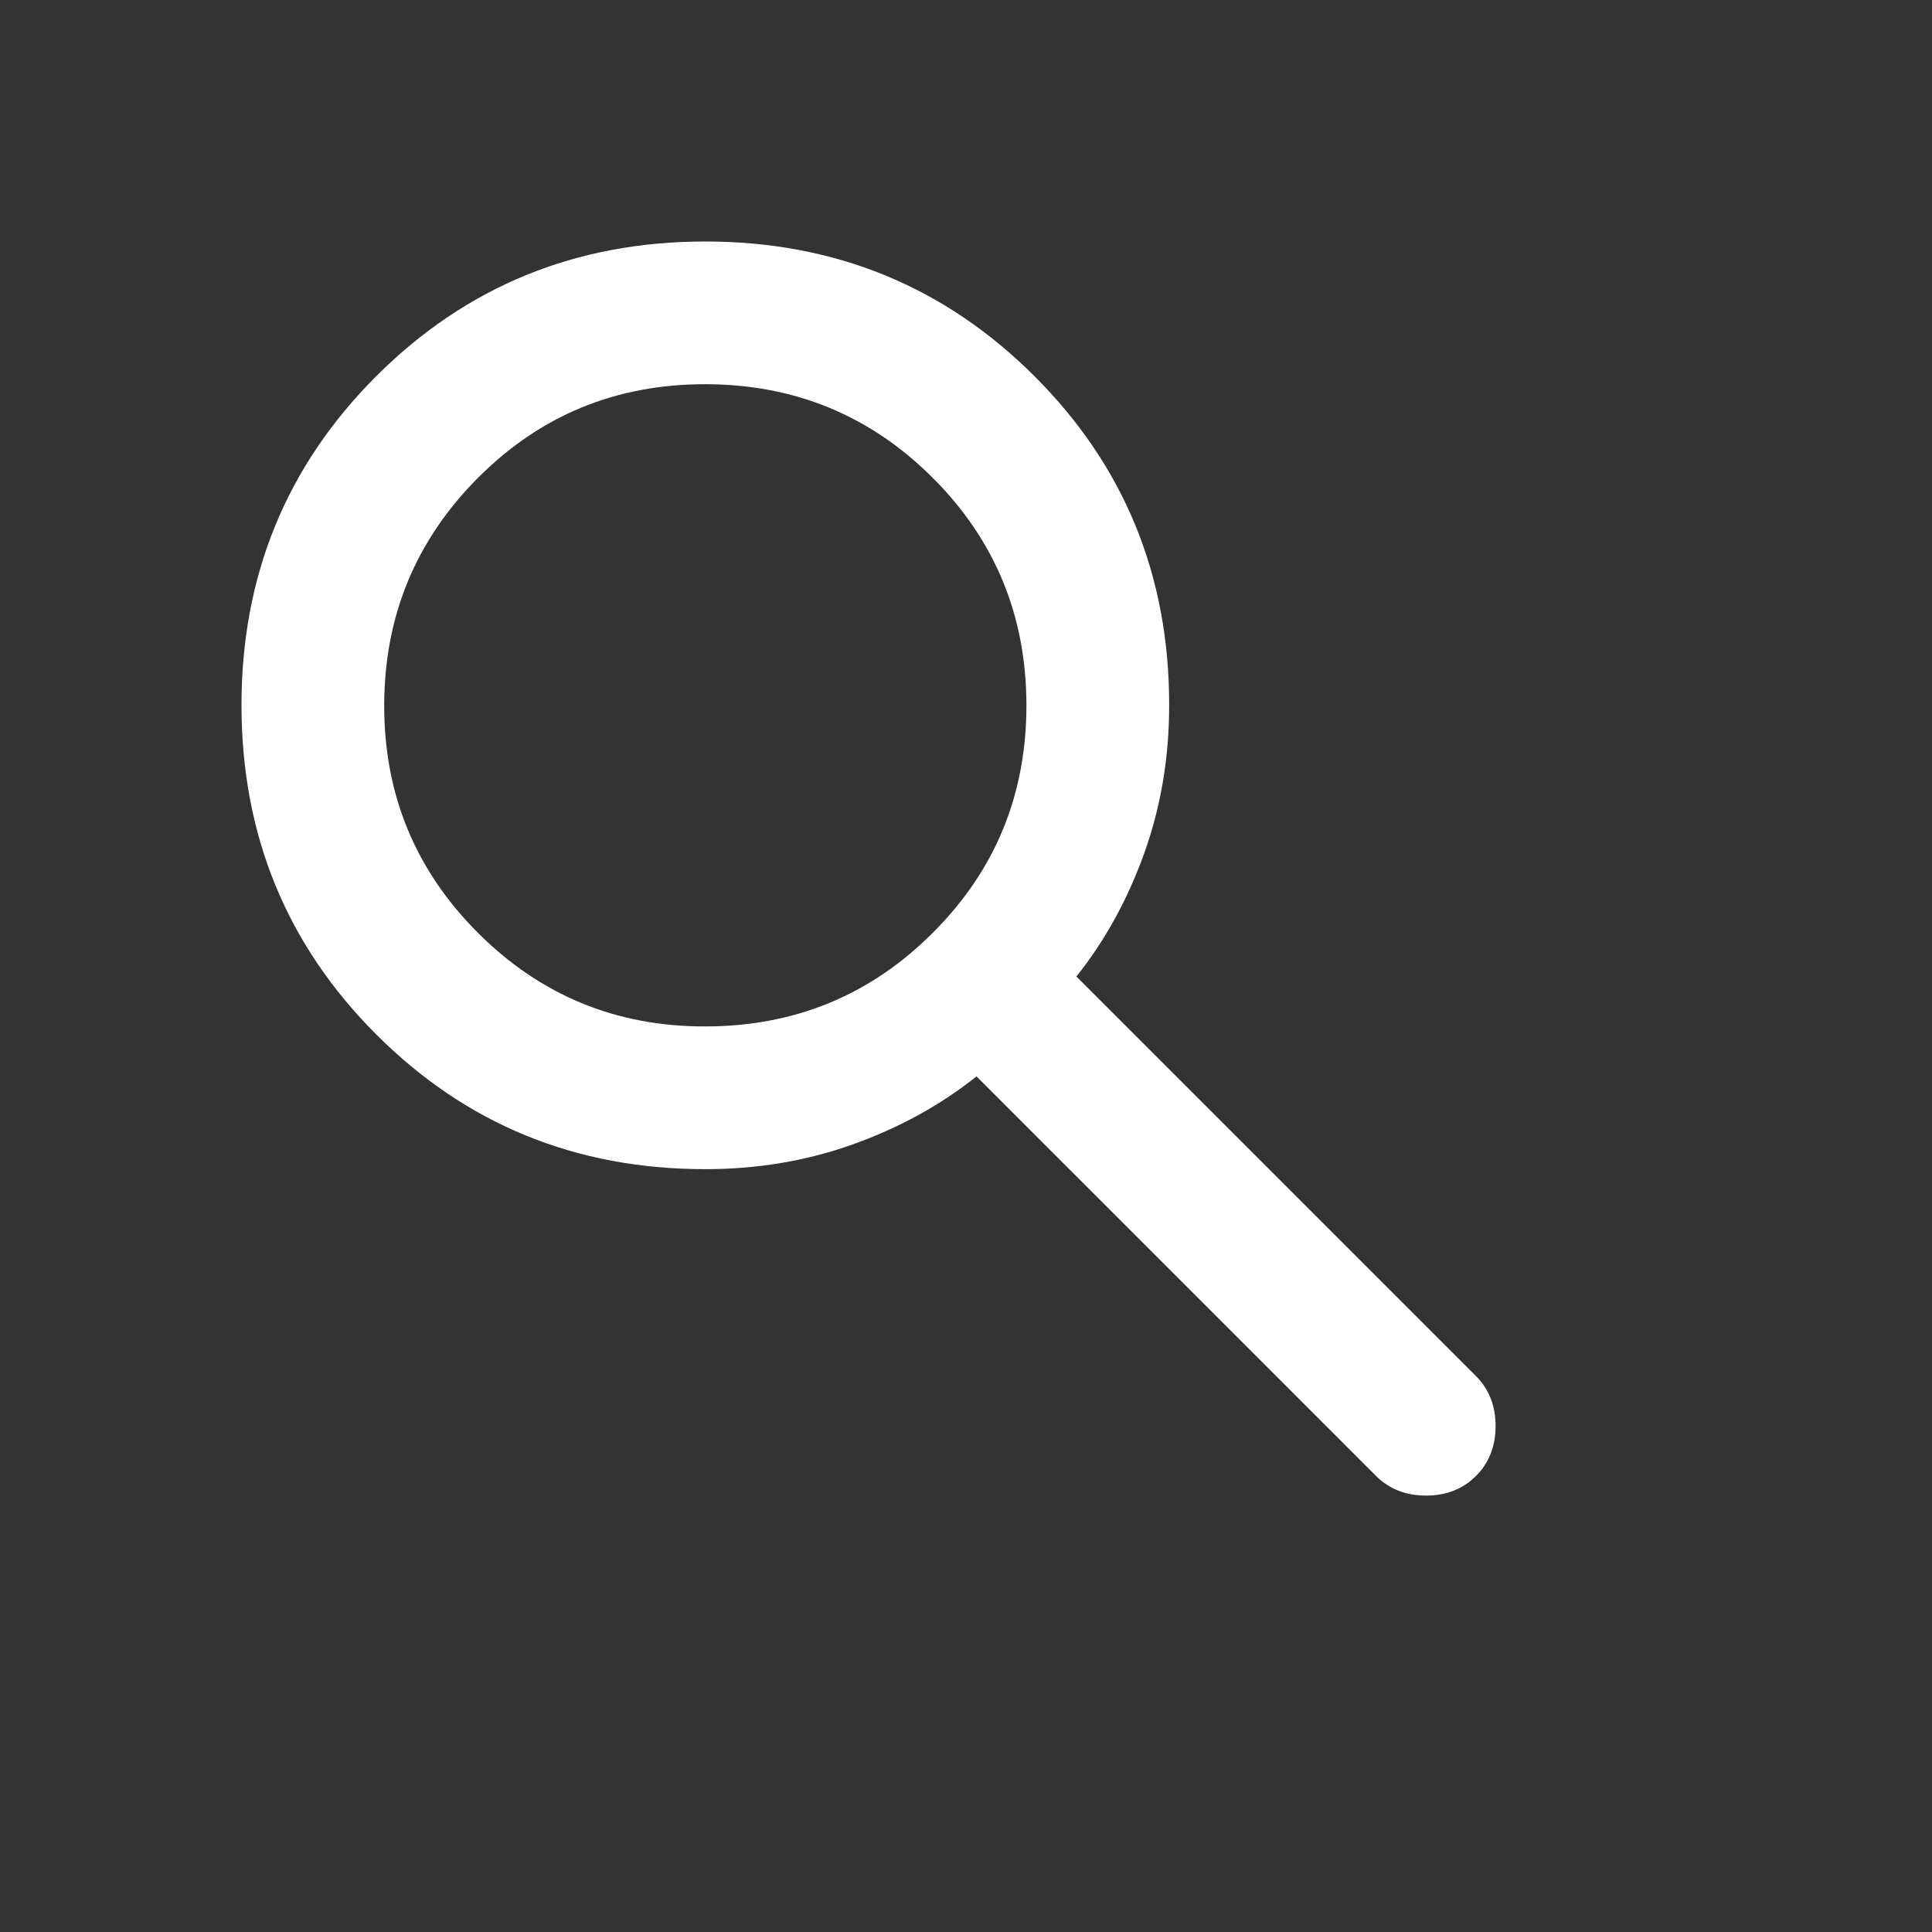 <svg width="44" height="44" viewBox="0 0 44 44" fill="none" xmlns="http://www.w3.org/2000/svg">
<rect x="0" y="0" width="44" height="44" fill="#333333" stroke="none"/>
<path d="M16.063 26.627C13.111 26.627 10.613 25.604 8.568 23.558C6.524 21.513 5.501 19.015 5.5 16.063C5.499 13.112 6.522 10.614 8.568 8.568C10.615 6.523 13.113 5.5 16.063 5.5C19.013 5.5 21.512 6.523 23.56 8.568C25.608 10.614 26.63 13.112 26.627 16.063C26.627 17.255 26.437 18.379 26.058 19.435C25.678 20.492 25.164 21.426 24.514 22.239L33.614 31.339C33.912 31.637 34.061 32.017 34.061 32.477C34.061 32.937 33.912 33.317 33.614 33.614C33.317 33.912 32.937 34.061 32.477 34.061C32.017 34.061 31.637 33.912 31.339 33.614L22.239 24.514C21.426 25.164 20.492 25.678 19.435 26.058C18.379 26.437 17.255 26.627 16.063 26.627ZM16.063 23.376C18.095 23.376 19.822 22.666 21.244 21.244C22.667 19.823 23.377 18.096 23.376 16.063C23.375 14.031 22.665 12.304 21.244 10.884C19.824 9.464 18.097 8.752 16.063 8.75C14.03 8.748 12.303 9.459 10.884 10.884C9.465 12.309 8.753 14.035 8.75 16.063C8.747 18.091 9.458 19.818 10.884 21.244C12.31 22.67 14.036 23.381 16.063 23.376Z" fill="white"/>
</svg>
